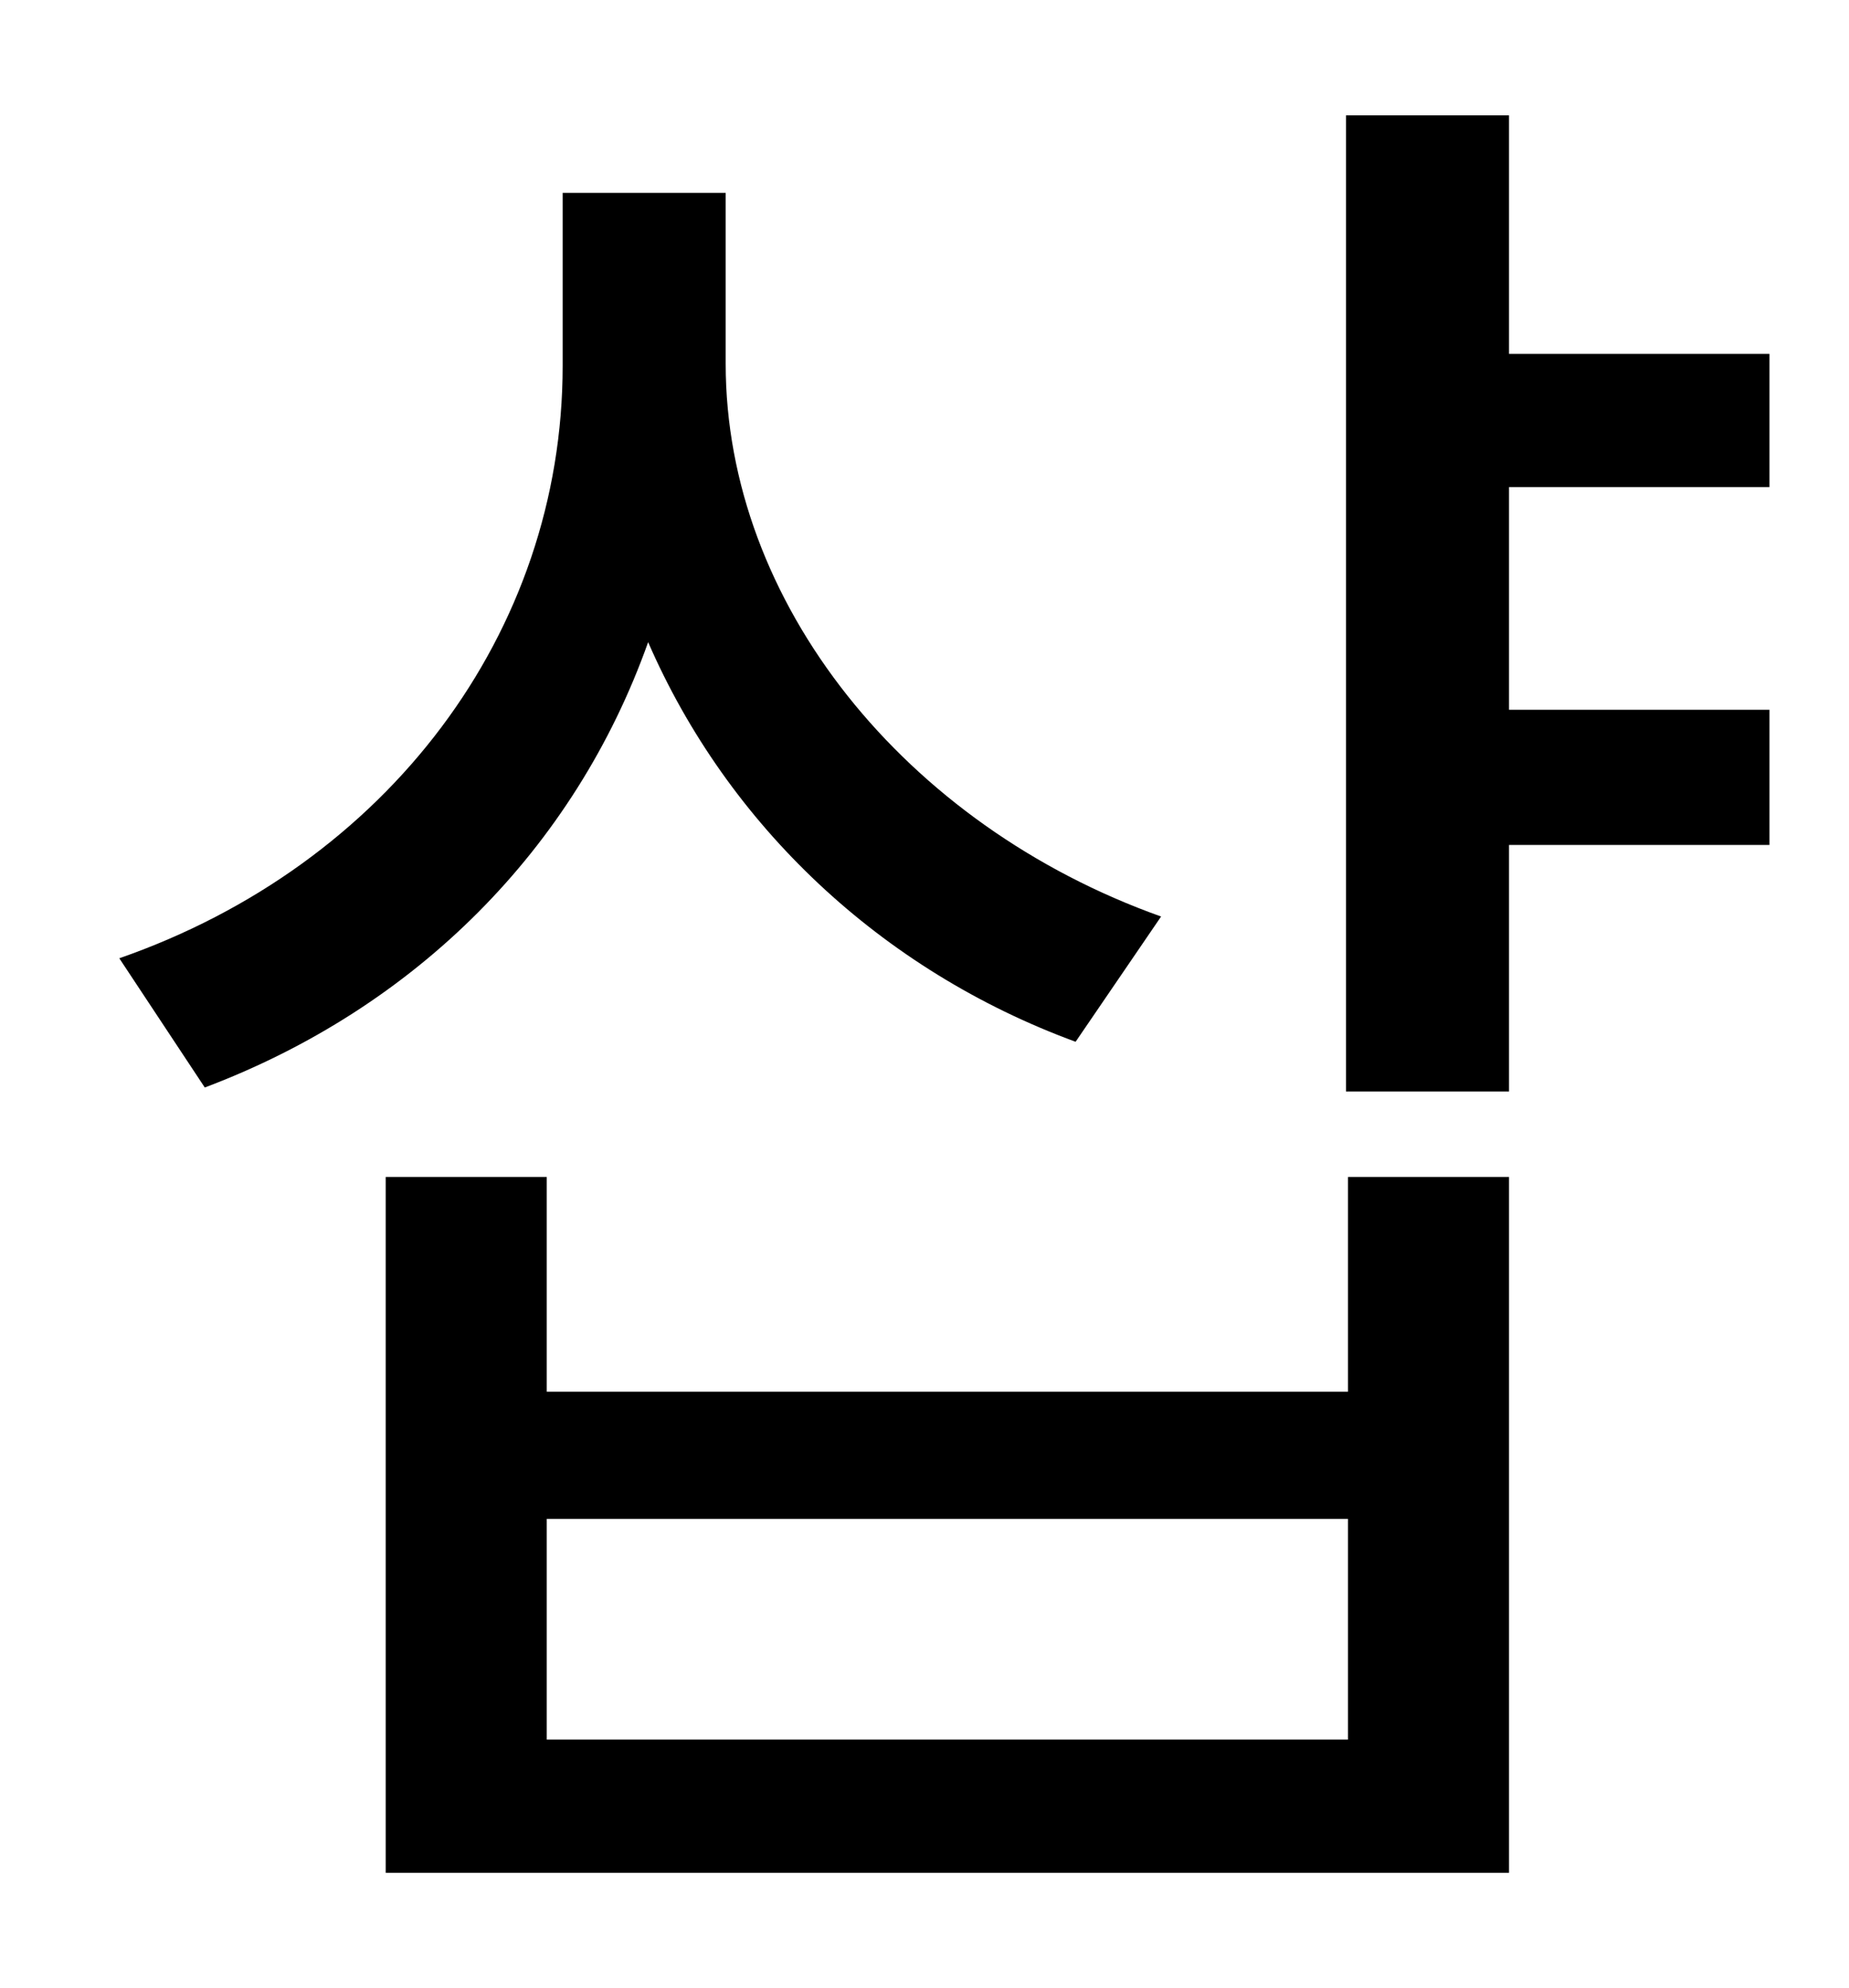 <?xml version="1.0" standalone="no"?>
<!DOCTYPE svg PUBLIC "-//W3C//DTD SVG 1.1//EN" "http://www.w3.org/Graphics/SVG/1.1/DTD/svg11.dtd" >
<svg xmlns="http://www.w3.org/2000/svg" xmlns:xlink="http://www.w3.org/1999/xlink" version="1.1" viewBox="-10 0 930 1000">
   <path fill="currentColor"
d="M574 461l-43 63c-98 -36 -175 -109 -215 -201c-37 104 -117 184 -223 224l-43 -65c135 -47 223 -164 223 -298v-87h82v86c0 120 90 232 219 278zM668 875v-111h-403v111h403zM668 700v-108h81v350h-565v-350h81v108h403zM880 245h-131v112h131v68h-131v124h-82v-491h82
v120h131v67z" />
</svg>
